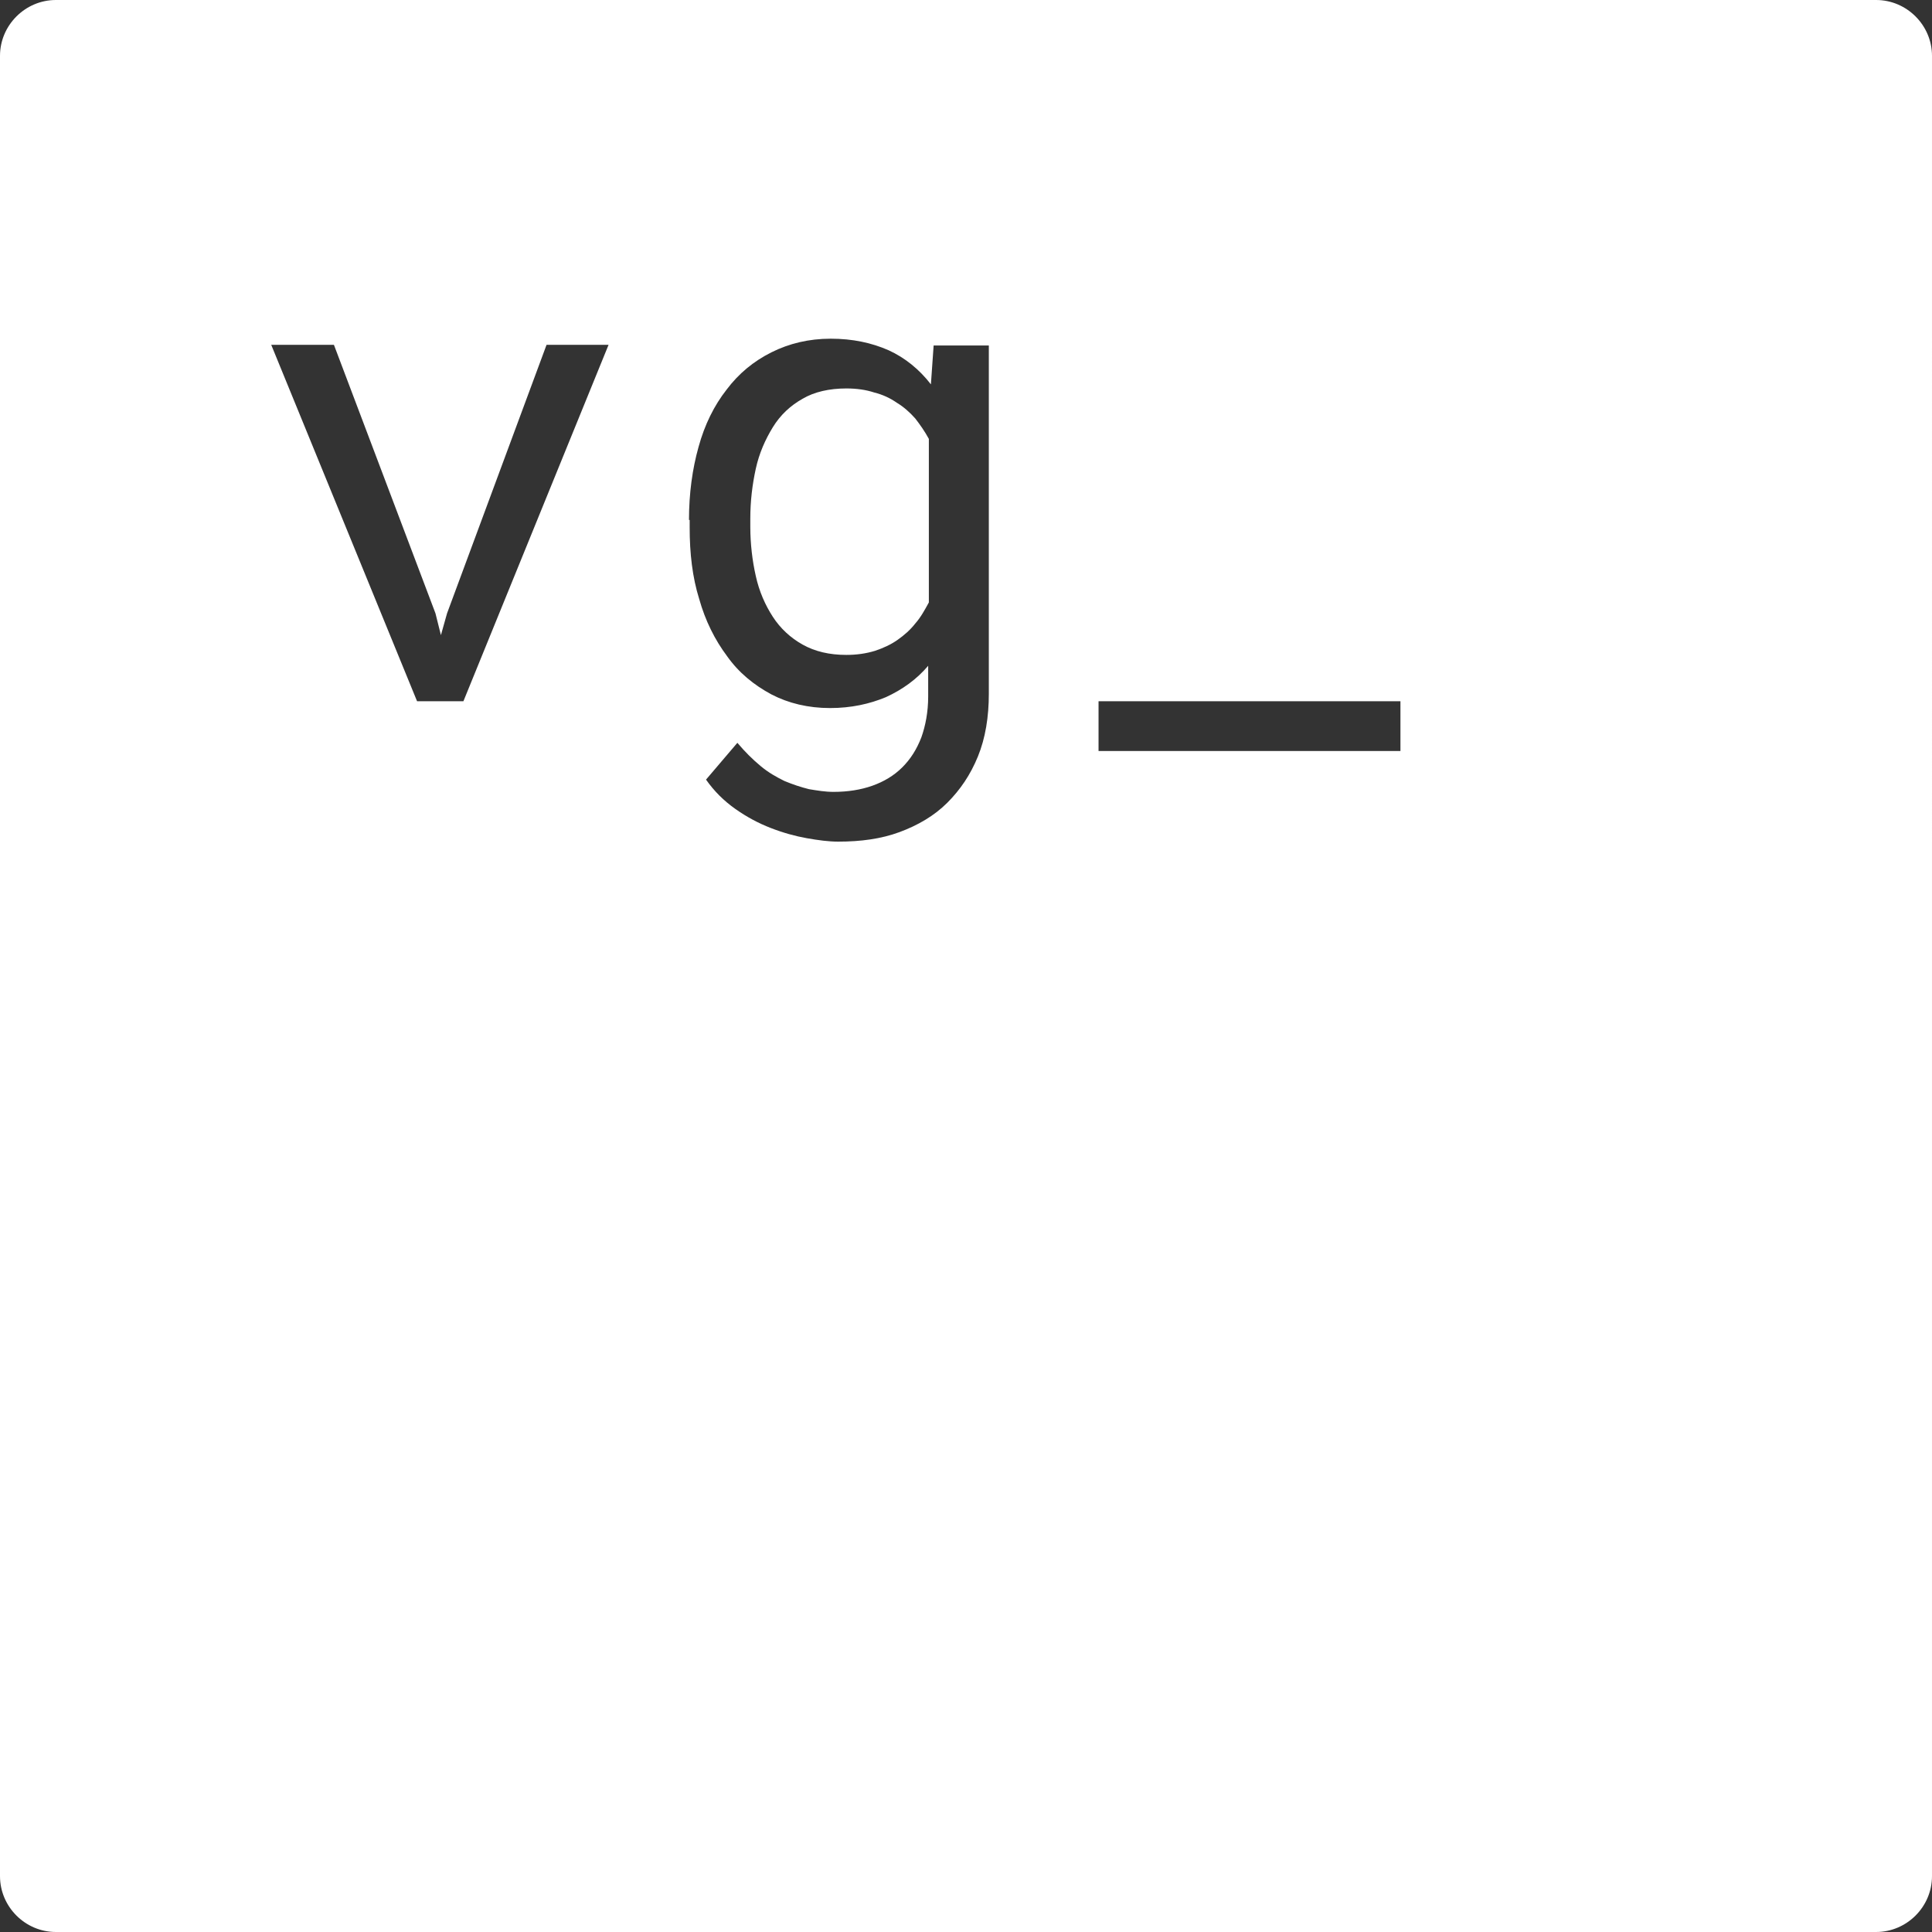 <?xml version="1.0" encoding="utf-8"?>
<!-- Generator: Adobe Illustrator 20.1.0, SVG Export Plug-In . SVG Version: 6.00 Build 0)  -->
<svg version="1.1" id="Calque_3" xmlns="http://www.w3.org/2000/svg" xmlns:xlink="http://www.w3.org/1999/xlink" x="0px" y="0px"
	 viewBox="0 0 283.5 283.5" style="enable-background:new 0 0 283.5 283.5;" xml:space="preserve">
<rect x="0" y="0" width="283.5" height="283.5" fill="#333333" stroke="none"/>
<style type="text/css">
	.st0{fill:#FFFFFF;}
</style>
<g>
	<path class="st0" d="M131.6,59.1c-1-0.7-2.1-1.2-3.3-1.5c-1.2-0.4-2.6-0.6-4.1-0.6c-2.5,0-4.7,0.5-6.4,1.5c-1.8,1-3.3,2.4-4.4,4.2
		s-2,3.8-2.5,6.1s-0.8,4.7-0.8,7.3v1.2l0,0c0,2.5,0.3,5,0.8,7.2c0.5,2.3,1.4,4.3,2.5,6s2.6,3.1,4.4,4.1s3.9,1.5,6.4,1.5
		c1.5,0,2.9-0.2,4.2-0.6c1.2-0.4,2.3-0.9,3.3-1.6s1.9-1.5,2.6-2.4c0.8-0.9,1.4-2,2-3.1v-24c-0.6-1.1-1.3-2.1-2-3
		C133.5,60.5,132.6,59.7,131.6,59.1z"/>
	<path class="st0" d="M275.3,0H8.2C3.7,0,0,3.7,0,8.2v267.1c0,4.5,3.7,8.2,8.2,8.2h267.1c4.5,0,8.2-3.7,8.2-8.2V8.2
		C283.5,3.7,279.8,0,275.3,0z M68,102.9h-6.8L39.8,50.6H49L63.9,90l0.8,3.2l0.9-3.2l14.6-39.4h9.1L68,102.9z M145.1,101.8
		c0,3.4-0.5,6.5-1.6,9.2s-2.6,4.9-4.5,6.8s-4.3,3.3-7,4.3s-5.7,1.4-9,1.4c-1.4,0-2.9-0.2-4.6-0.5s-3.5-0.8-5.3-1.5s-3.5-1.6-5.2-2.8
		c-1.7-1.2-3.1-2.6-4.3-4.3l4.6-5.4c1.1,1.3,2.2,2.4,3.4,3.4s2.3,1.6,3.5,2.2c1.2,0.5,2.4,0.9,3.6,1.2c1.2,0.2,2.4,0.4,3.6,0.4
		c2.1,0,4-0.3,5.7-0.9c1.7-0.6,3.2-1.5,4.4-2.7s2.1-2.6,2.8-4.4c0.6-1.7,1-3.7,1-6v-4.5c-1.7,2-3.8,3.5-6.2,4.6
		c-2.4,1-5.1,1.6-8.2,1.6c-3.2,0-6.1-0.7-8.6-2c-2.6-1.4-4.8-3.2-6.5-5.6c-1.8-2.4-3.2-5.2-4.1-8.4c-1-3.2-1.4-6.7-1.4-10.5v-1.1
		h-0.1c0-3.9,0.5-7.5,1.4-10.7c0.9-3.3,2.3-6.1,4.1-8.4c1.8-2.4,4-4.2,6.6-5.5s5.5-2,8.7-2s6,0.6,8.5,1.7c2.4,1.1,4.5,2.8,6.2,5
		l0.4-5.7h8.1L145.1,101.8L145.1,101.8z M205.5,110.2h-44.3v-7.3h44.3V110.2z"/>
</g>
</svg>
